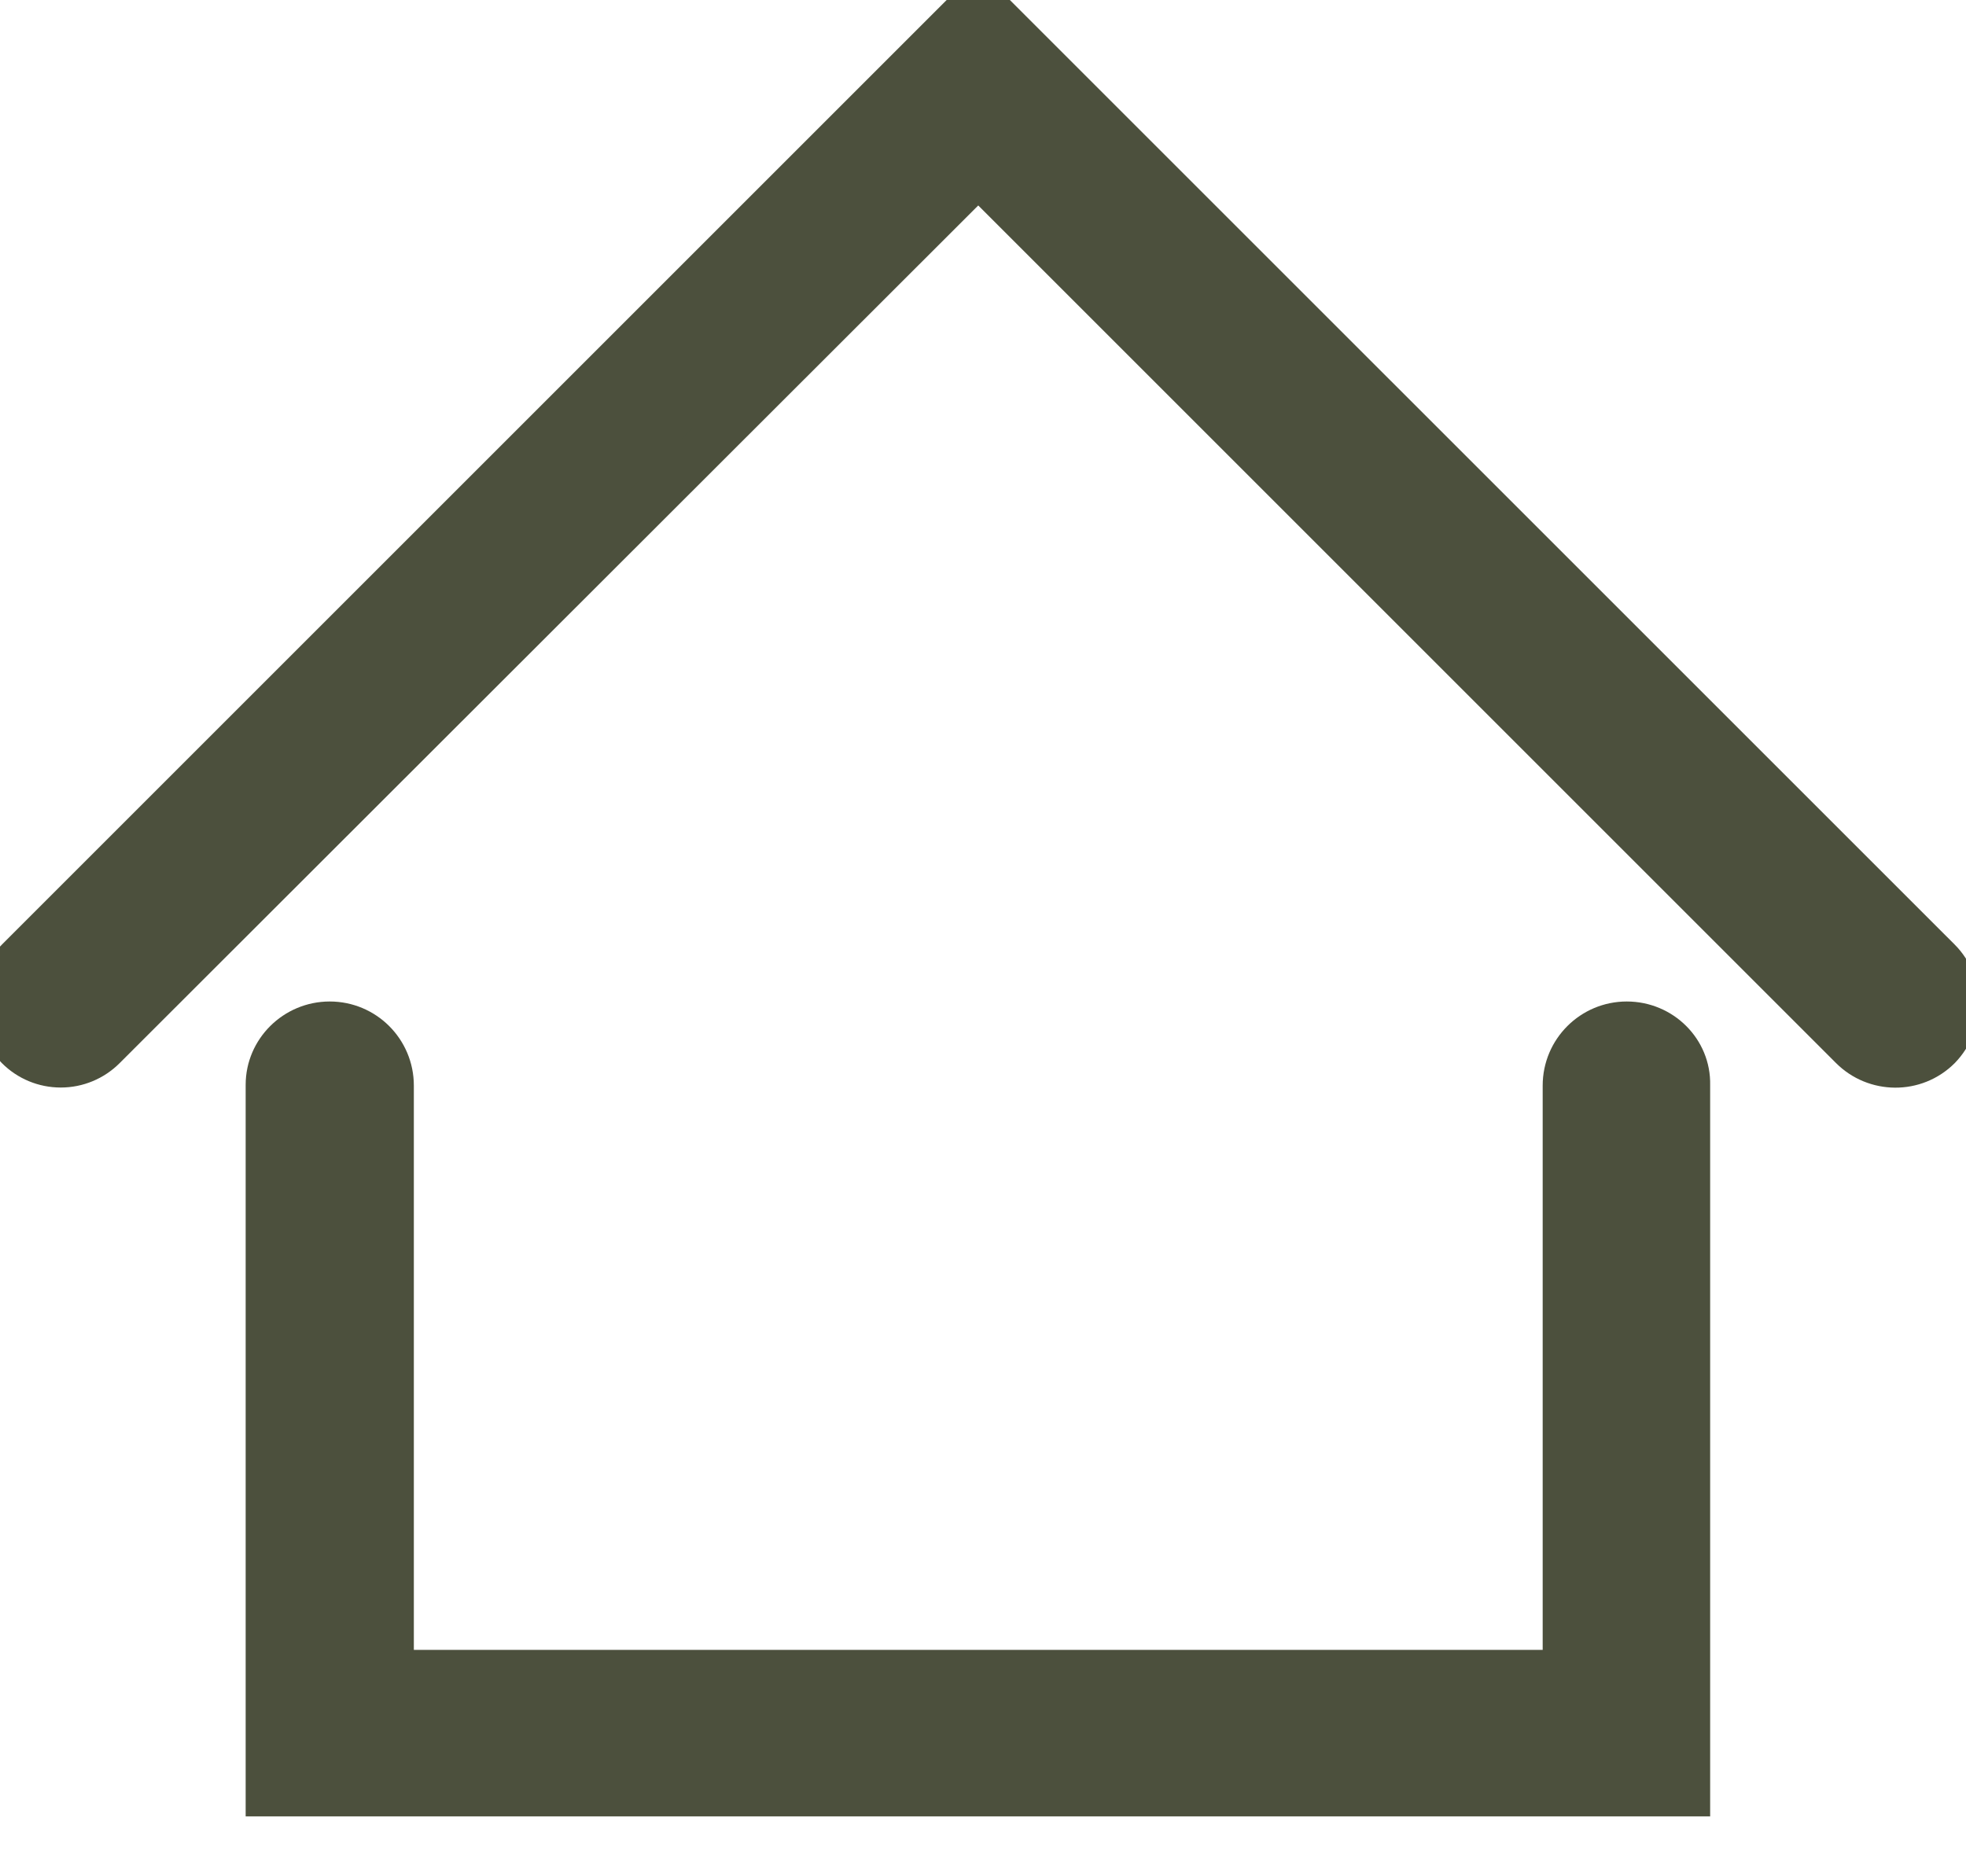 <svg width="22" height="21" viewBox="0 0 22 21" fill="none" xmlns="http://www.w3.org/2000/svg">
<path d="M18.204 11.459C17.823 11.459 17.513 11.768 17.513 12.15V18.716H4.381V12.15C4.381 11.768 4.072 11.459 3.69 11.459C3.308 11.459 2.999 11.768 2.999 12.141V20.08H18.887V12.141C18.896 11.768 18.587 11.459 18.204 11.459Z" fill="#4c503d" stroke="#4c503d" stroke-width="0.5px"/>
<path d="M21.697 10.749L10.947 0L0.198 10.749C-0.066 11.013 -0.066 11.45 0.198 11.722C0.325 11.85 0.498 11.922 0.68 11.922C0.862 11.922 1.034 11.85 1.162 11.722L10.947 1.946L20.723 11.722C20.987 11.986 21.424 11.995 21.697 11.722C21.96 11.45 21.96 11.013 21.697 10.749Z" fill="#4c503d" stroke="#4c503d" stroke-width="0.5px"/>
</svg>
